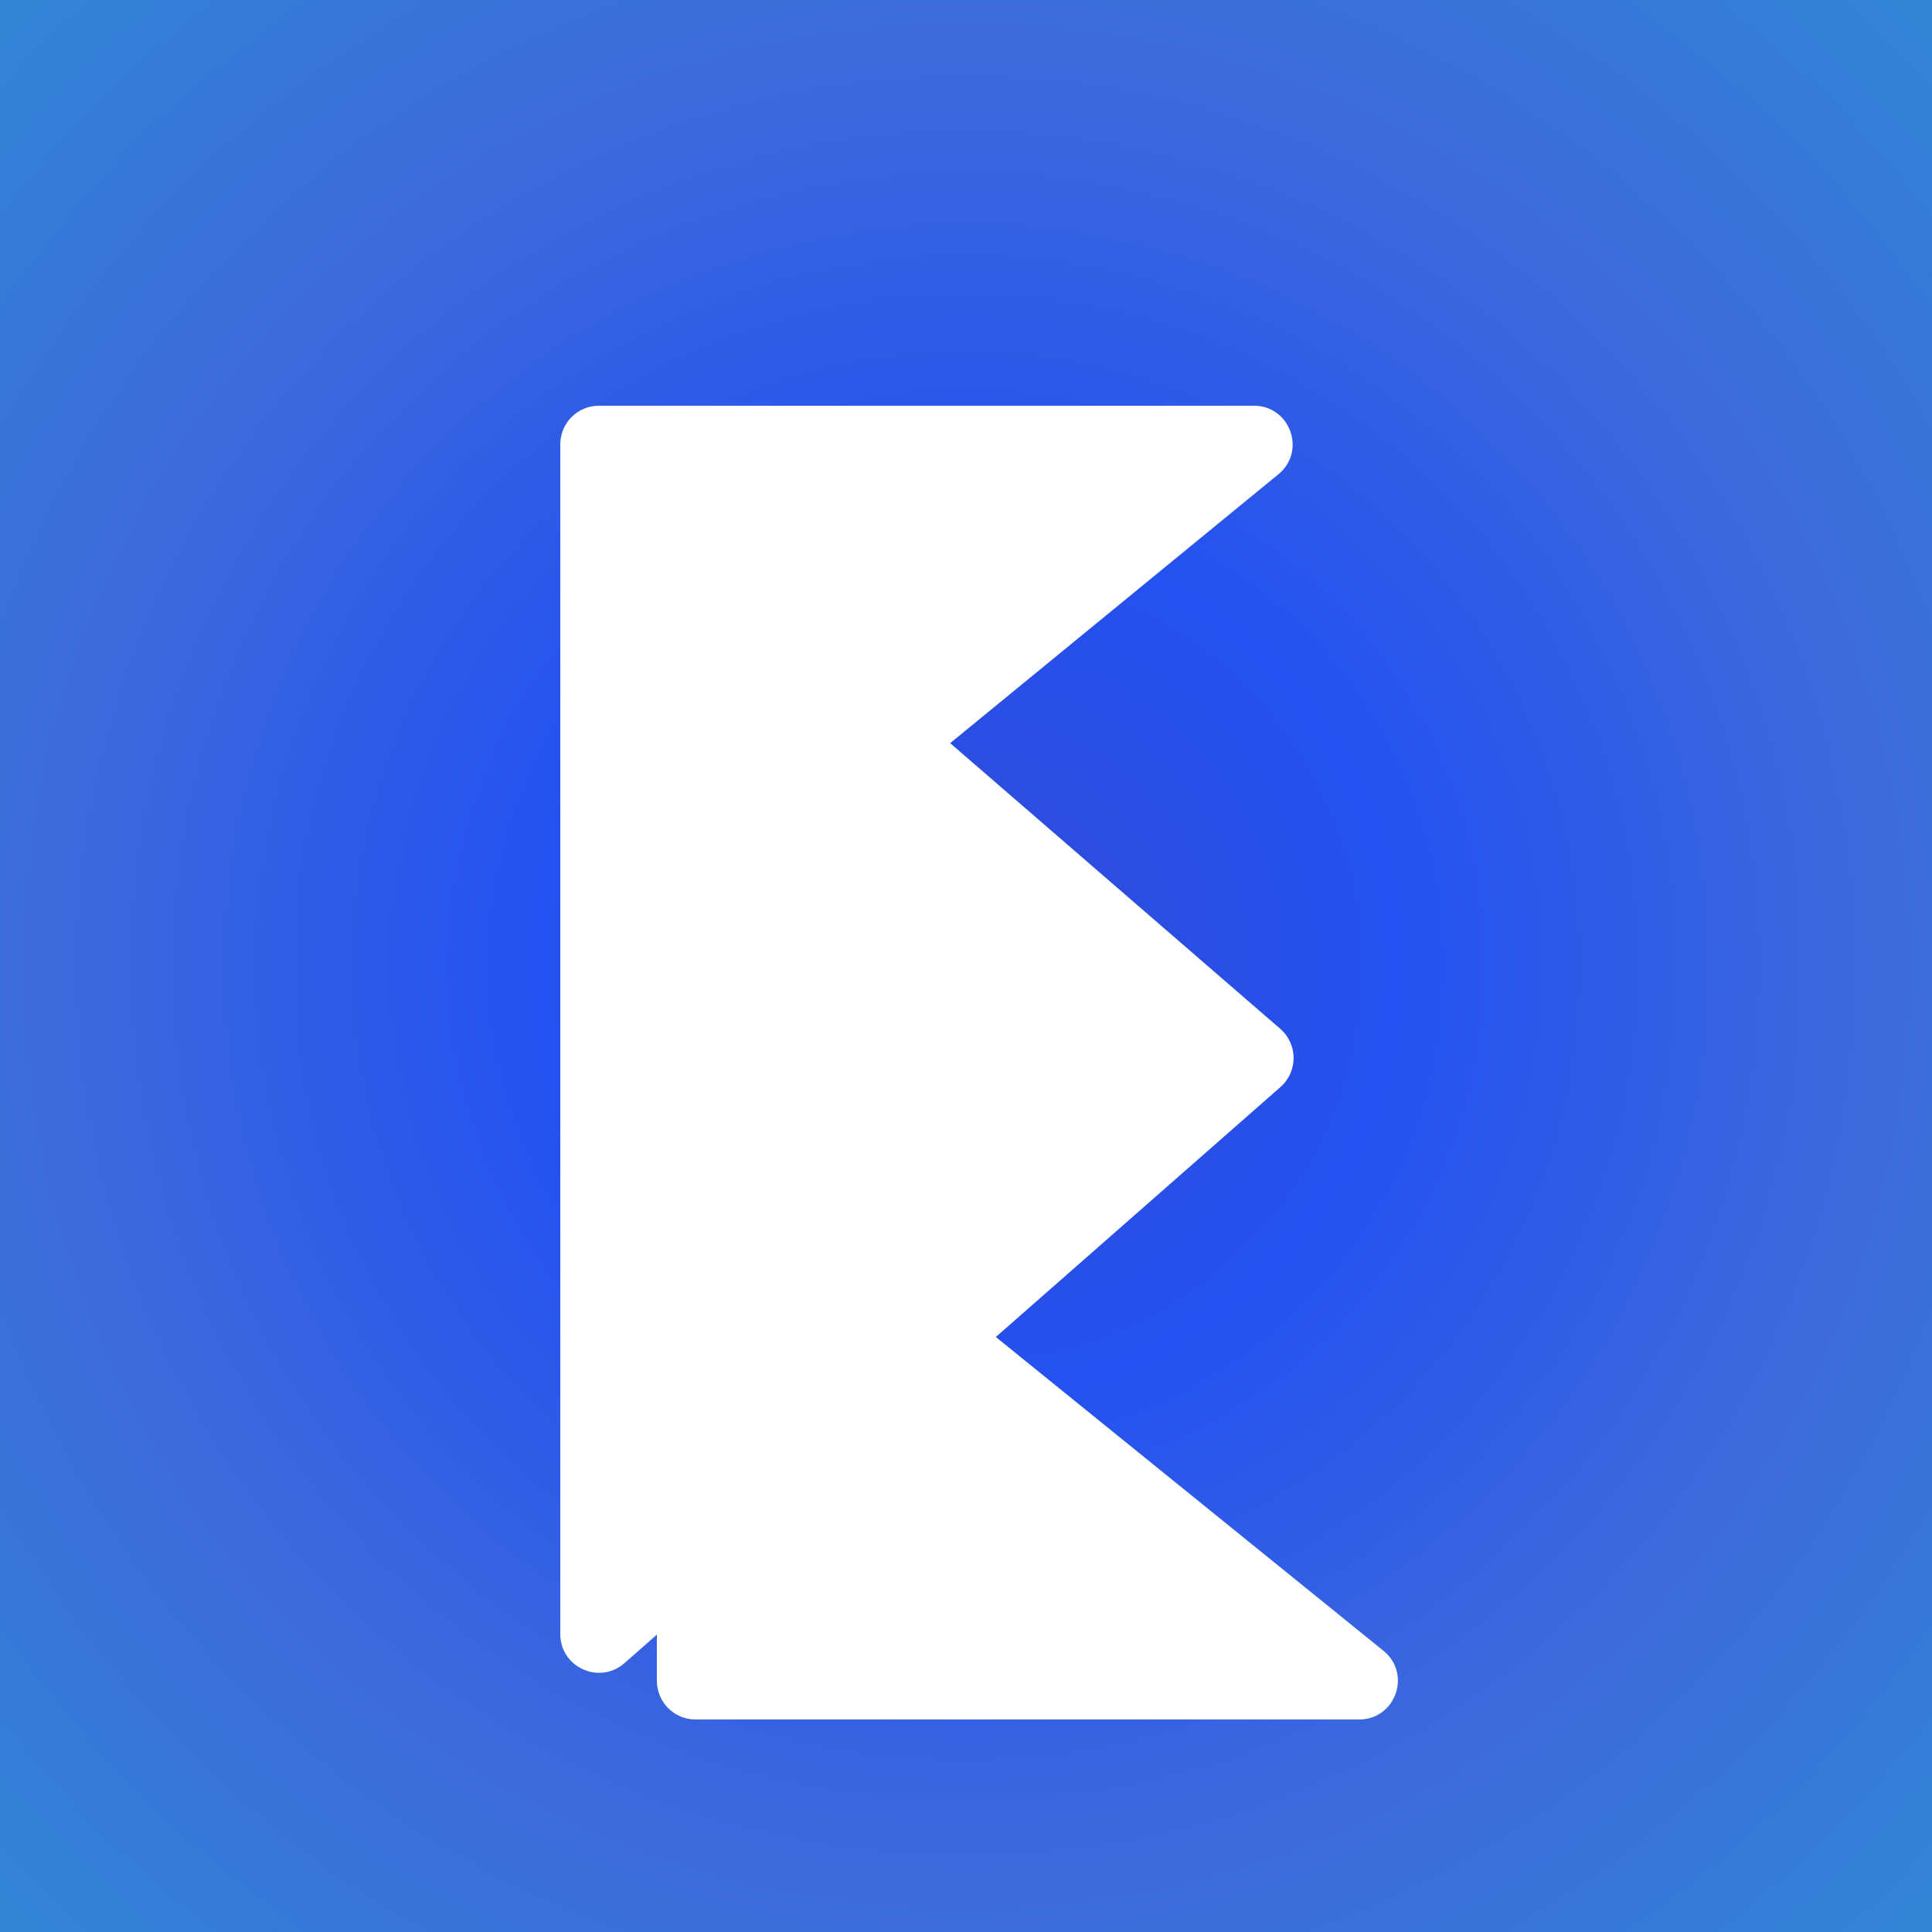 <svg width="388" height="388" viewBox="0 0 388 388" fill="none" xmlns="http://www.w3.org/2000/svg">
<rect width="388" height="388" fill="url(#paint0_radial_3_3)"/>
<g filter="url(#filter0_d_3_3)">
<path d="M253.561 325.92H120.28C115.994 325.92 112.52 322.446 112.52 318.16V210.266C112.52 203.738 120.089 200.127 125.162 204.234L258.443 312.129C264.127 316.73 260.874 325.92 253.561 325.92Z" fill="white"/>
</g>
<g filter="url(#filter1_d_3_3)">
<path d="M125.358 73.19L257.109 187.211C260.668 190.291 260.688 195.804 257.151 198.91L125.4 314.608C120.386 319.012 112.52 315.451 112.52 308.777V79.057C112.52 72.41 120.332 68.84 125.358 73.19Z" fill="white"/>
</g>
<g filter="url(#filter2_d_3_3)">
<path d="M120.28 62.079H251.823C259.114 62.079 262.38 71.222 256.741 75.842L125.198 183.612C120.132 187.763 112.52 184.159 112.52 177.61V69.839C112.52 65.553 115.994 62.079 120.28 62.079Z" fill="white"/>
</g>
<defs>
<filter id="filter0_d_3_3" x="112.52" y="202.491" width="187.616" height="162.229" filterUnits="userSpaceOnUse" color-interpolation-filters="sRGB">
<feFlood flood-opacity="0" result="BackgroundImageFix"/>
<feColorMatrix in="SourceAlpha" type="matrix" values="0 0 0 0 0 0 0 0 0 0 0 0 0 0 0 0 0 0 127 0" result="hardAlpha"/>
<feOffset dx="19.4" dy="19.4"/>
<feGaussianBlur stdDeviation="9.7"/>
<feComposite in2="hardAlpha" operator="out"/>
<feColorMatrix type="matrix" values="0 0 0 0 0 0 0 0 0 0 0 0 0 0 0 0 0 0 0.2 0"/>
<feBlend mode="normal" in2="BackgroundImageFix" result="effect1_dropShadow_3_3"/>
<feBlend mode="normal" in="SourceGraphic" in2="effect1_dropShadow_3_3" result="shape"/>
</filter>
<filter id="filter1_d_3_3" x="93.12" y="71.282" width="186.071" height="284.07" filterUnits="userSpaceOnUse" color-interpolation-filters="sRGB">
<feFlood flood-opacity="0" result="BackgroundImageFix"/>
<feColorMatrix in="SourceAlpha" type="matrix" values="0 0 0 0 0 0 0 0 0 0 0 0 0 0 0 0 0 0 127 0" result="hardAlpha"/>
<feOffset dy="19.4"/>
<feGaussianBlur stdDeviation="9.7"/>
<feComposite in2="hardAlpha" operator="out"/>
<feColorMatrix type="matrix" values="0 0 0 0 0 0 0 0 0 0 0 0 0 0 0 0 0 0 0.2 0"/>
<feBlend mode="normal" in2="BackgroundImageFix" result="effect1_dropShadow_3_3"/>
<feBlend mode="normal" in="SourceGraphic" in2="effect1_dropShadow_3_3" result="shape"/>
</filter>
<filter id="filter2_d_3_3" x="93.12" y="62.079" width="185.879" height="162.105" filterUnits="userSpaceOnUse" color-interpolation-filters="sRGB">
<feFlood flood-opacity="0" result="BackgroundImageFix"/>
<feColorMatrix in="SourceAlpha" type="matrix" values="0 0 0 0 0 0 0 0 0 0 0 0 0 0 0 0 0 0 127 0" result="hardAlpha"/>
<feOffset dy="19.4"/>
<feGaussianBlur stdDeviation="9.7"/>
<feComposite in2="hardAlpha" operator="out"/>
<feColorMatrix type="matrix" values="0 0 0 0 0 0 0 0 0 0 0 0 0 0 0 0 0 0 0.2 0"/>
<feBlend mode="normal" in2="BackgroundImageFix" result="effect1_dropShadow_3_3"/>
<feBlend mode="normal" in="SourceGraphic" in2="effect1_dropShadow_3_3" result="shape"/>
</filter>
<radialGradient id="paint0_radial_3_3" cx="0" cy="0" r="1" gradientUnits="userSpaceOnUse" gradientTransform="translate(194 194) rotate(45) scale(274.357)">
<stop stop-color="#314BD5"/>
<stop offset="0.312" stop-color="#2451F0"/>
<stop offset="0.667" stop-color="#3E6ADB"/>
<stop offset="1" stop-color="#3186D5"/>
</radialGradient>
</defs>
</svg>
